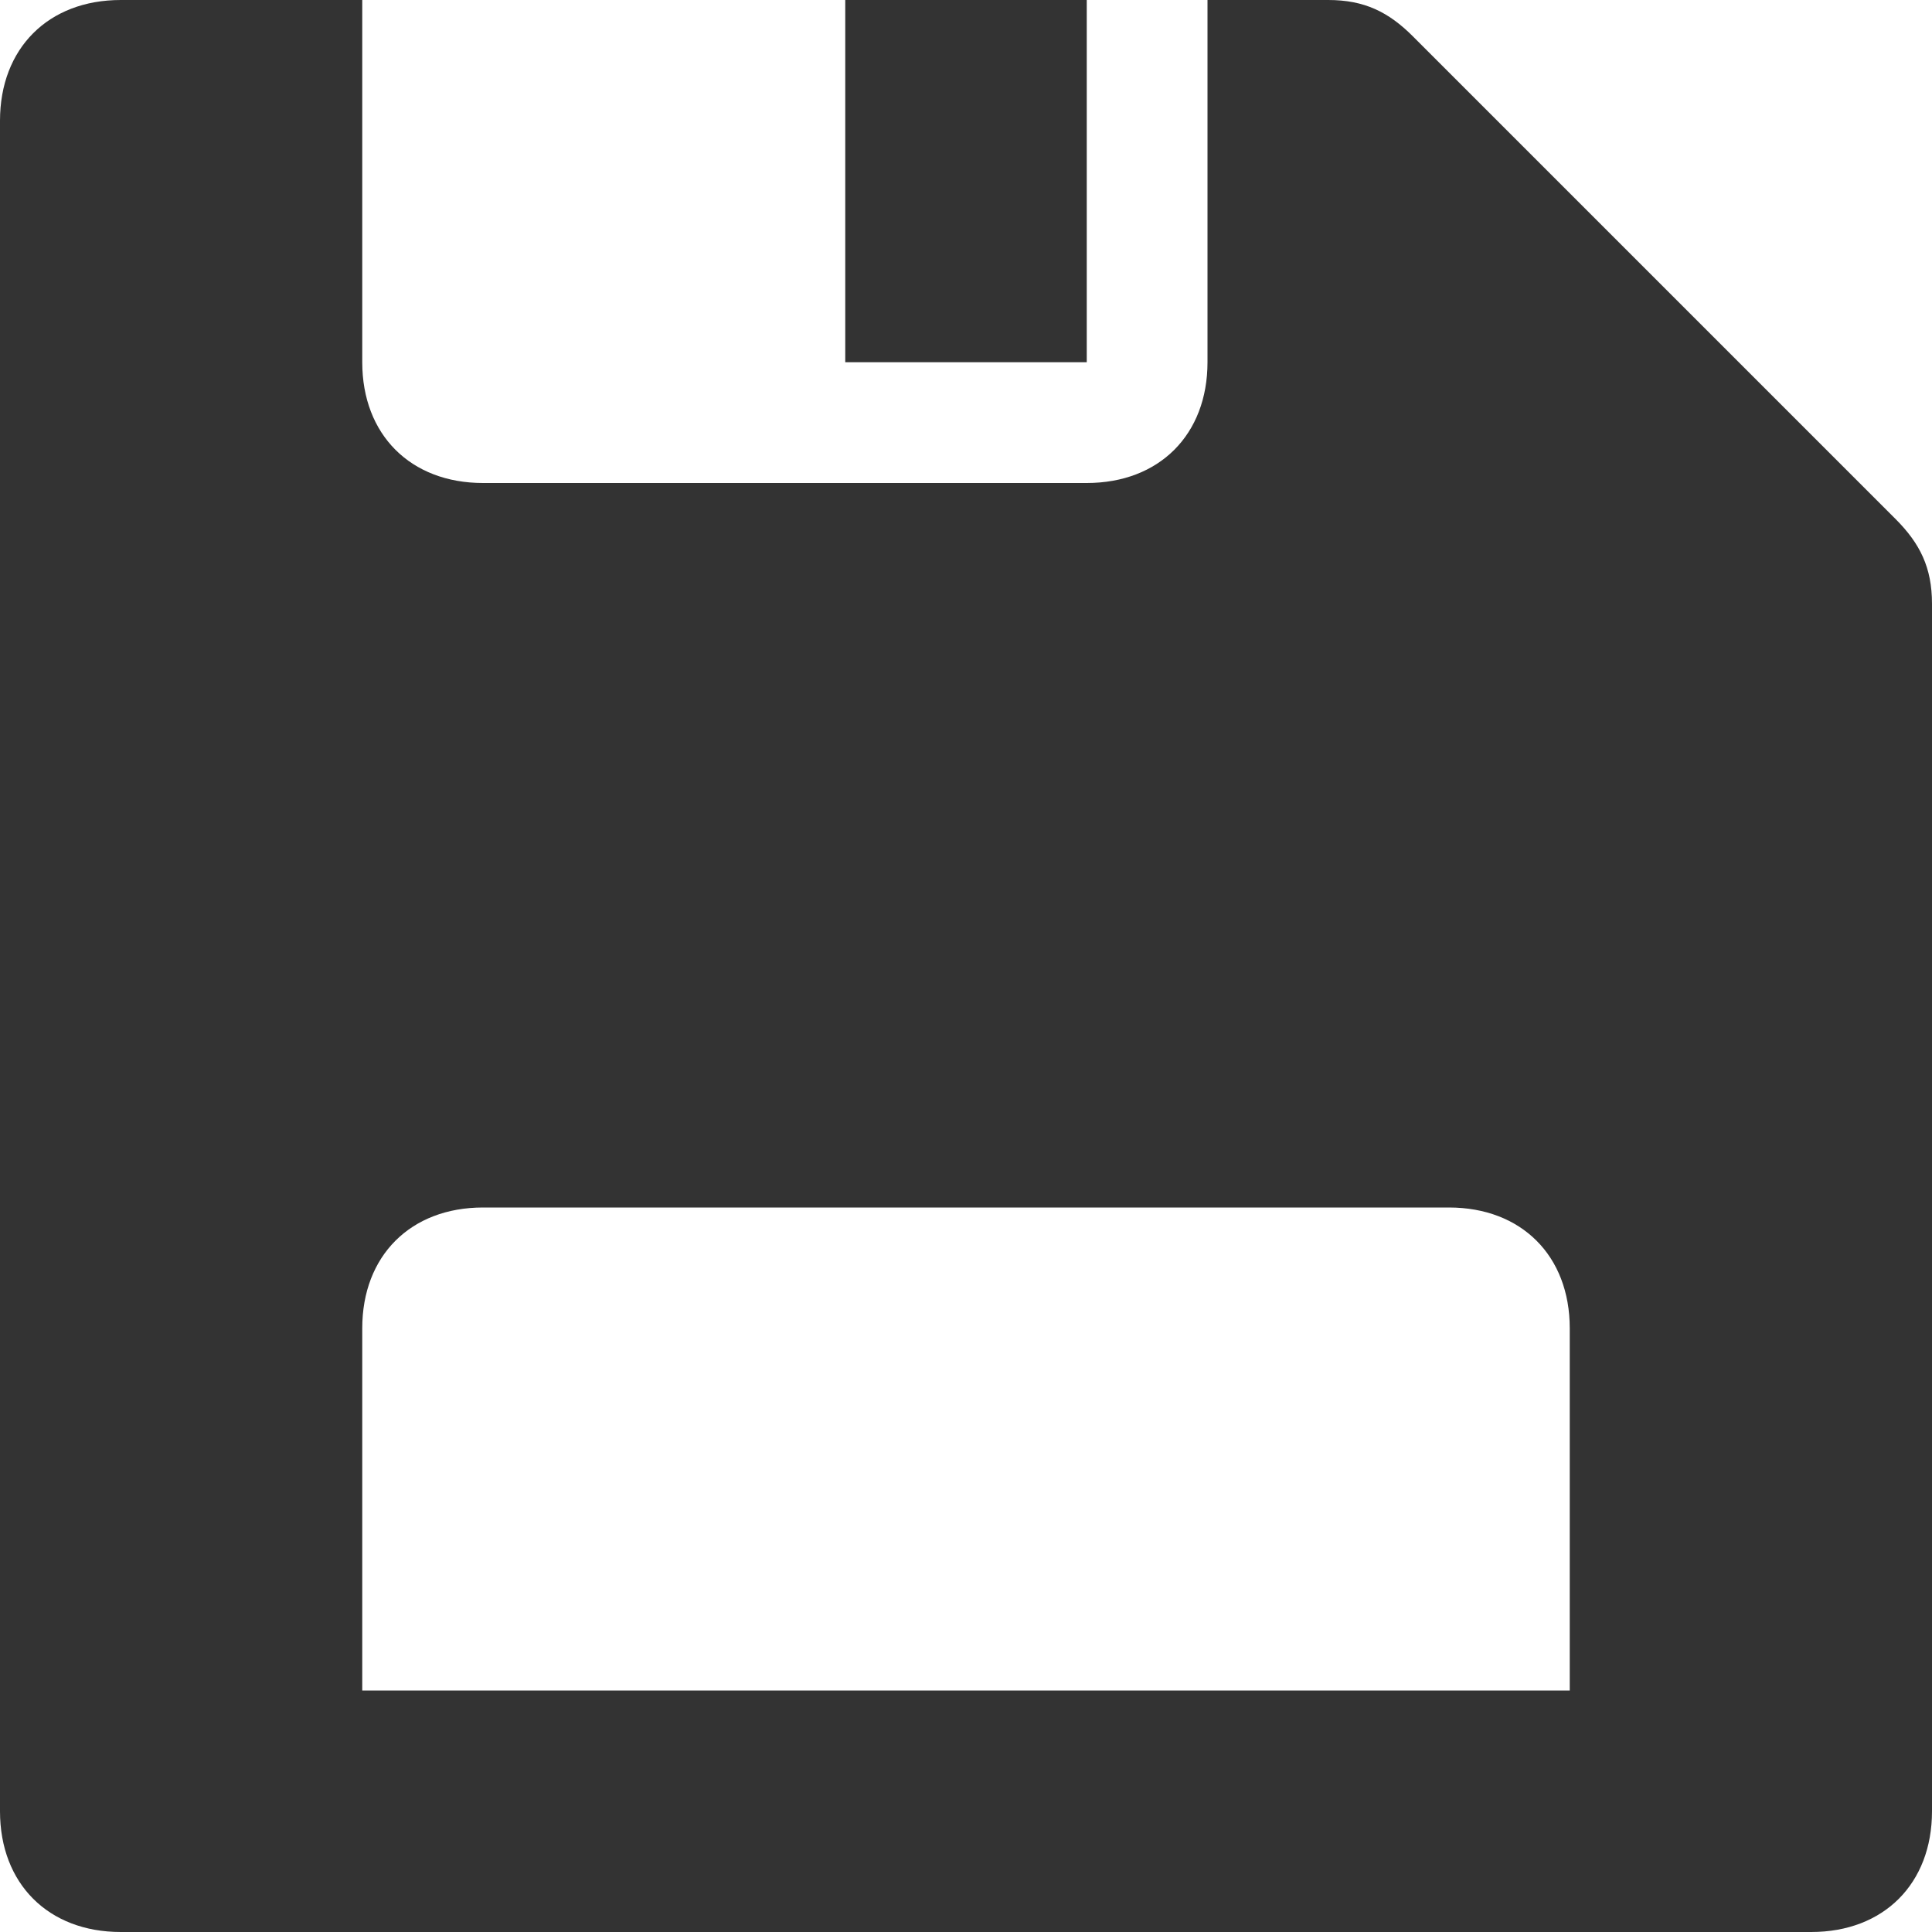 <svg width="14" height="14" viewBox="0 0 14 14" fill="none" xmlns="http://www.w3.org/2000/svg">
<path fill-rule="evenodd" clip-rule="evenodd" d="M9.625 0C9.887 0 10.062 0.087 10.238 0.263L13.738 3.763C13.912 3.938 14 4.112 14 4.375V13.125C14 13.65 13.65 14 13.125 14H0.875C0.35 14 0 13.65 0 13.125V0.875C0 0.35 0.35 0 0.875 0H2.625V2.625C2.625 3.15 2.975 3.5 3.5 3.5H7.875C8.4 3.5 8.75 3.15 8.75 2.625V0H9.625ZM2.625 12.25H11.375V9.625C11.375 9.1 11.025 8.75 10.5 8.75H3.5C2.975 8.75 2.625 9.1 2.625 9.625V12.25ZM6.125 0H7.875V2.625H6.125V0Z" fill="#333333"/>
</svg>
